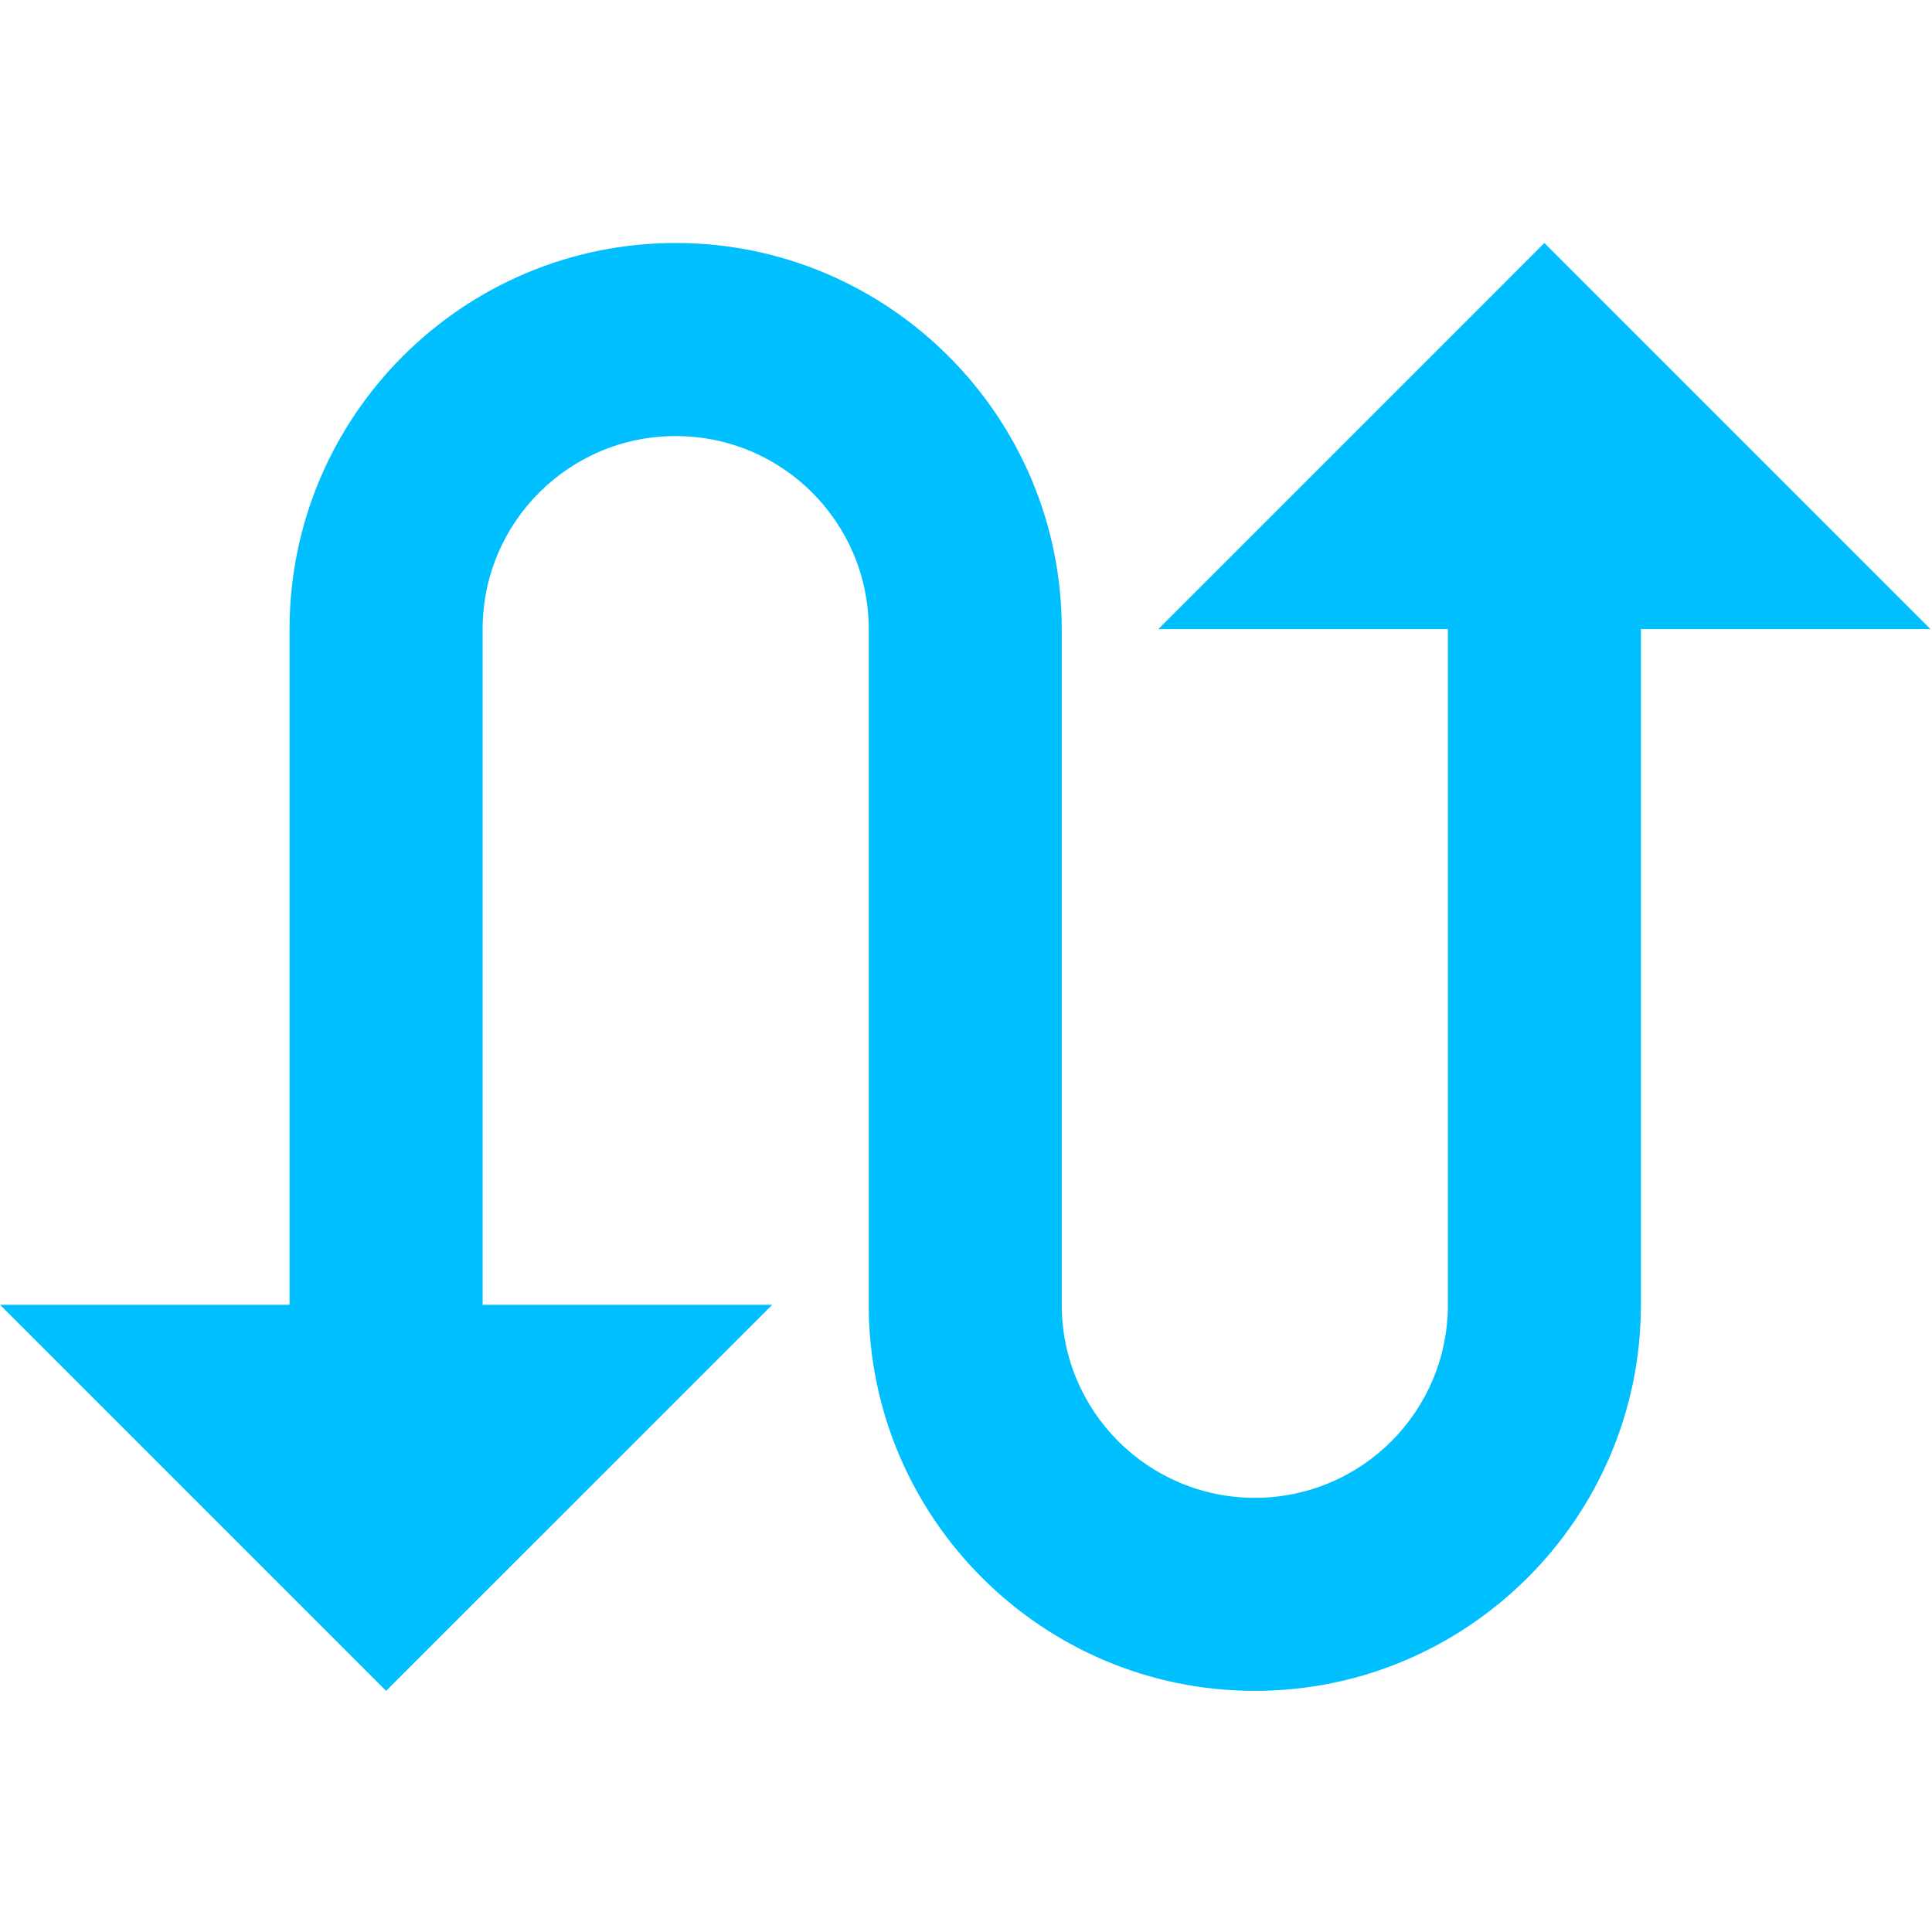 <?xml version="1.0" encoding="UTF-8"?>
<svg width="48px" height="48px" viewBox="0 0 48 48" version="1.1" xmlns="http://www.w3.org/2000/svg" xmlns:xlink="http://www.w3.org/1999/xlink">
    <title>Browser/Exchange_Icon</title>
    <g id="Browser/Exchange_Icon" stroke="none" stroke-width="1" fill="none" fill-rule="evenodd">
        <g id="swap">
            <rect id="Rectangle" fill="#FFFFFF" x="0" y="0" width="48" height="48"></rect>
            <path d="M38.37,6.037 L28.778,15.63 L35.972,15.63 L35.972,32.417 C35.972,35.067 33.826,37.213 31.176,37.213 C28.526,37.213 26.379,35.067 26.379,32.417 L26.379,15.63 C26.379,10.342 22.075,6.037 16.787,6.037 C11.499,6.037 7.194,10.342 7.194,15.63 L7.194,32.417 L0,32.417 L9.592,42.009 L19.185,32.417 L11.991,32.417 L11.991,15.63 C11.991,12.98 14.137,10.834 16.787,10.834 C19.437,10.834 21.583,12.98 21.583,15.63 L21.583,32.417 C21.583,37.705 25.888,42.009 31.176,42.009 C36.463,42.009 40.768,37.705 40.768,32.417 L40.768,15.63 L47.962,15.63 L38.37,6.037 Z" id="Path" fill="#00BFFF"></path>
        </g>
    </g>
</svg>